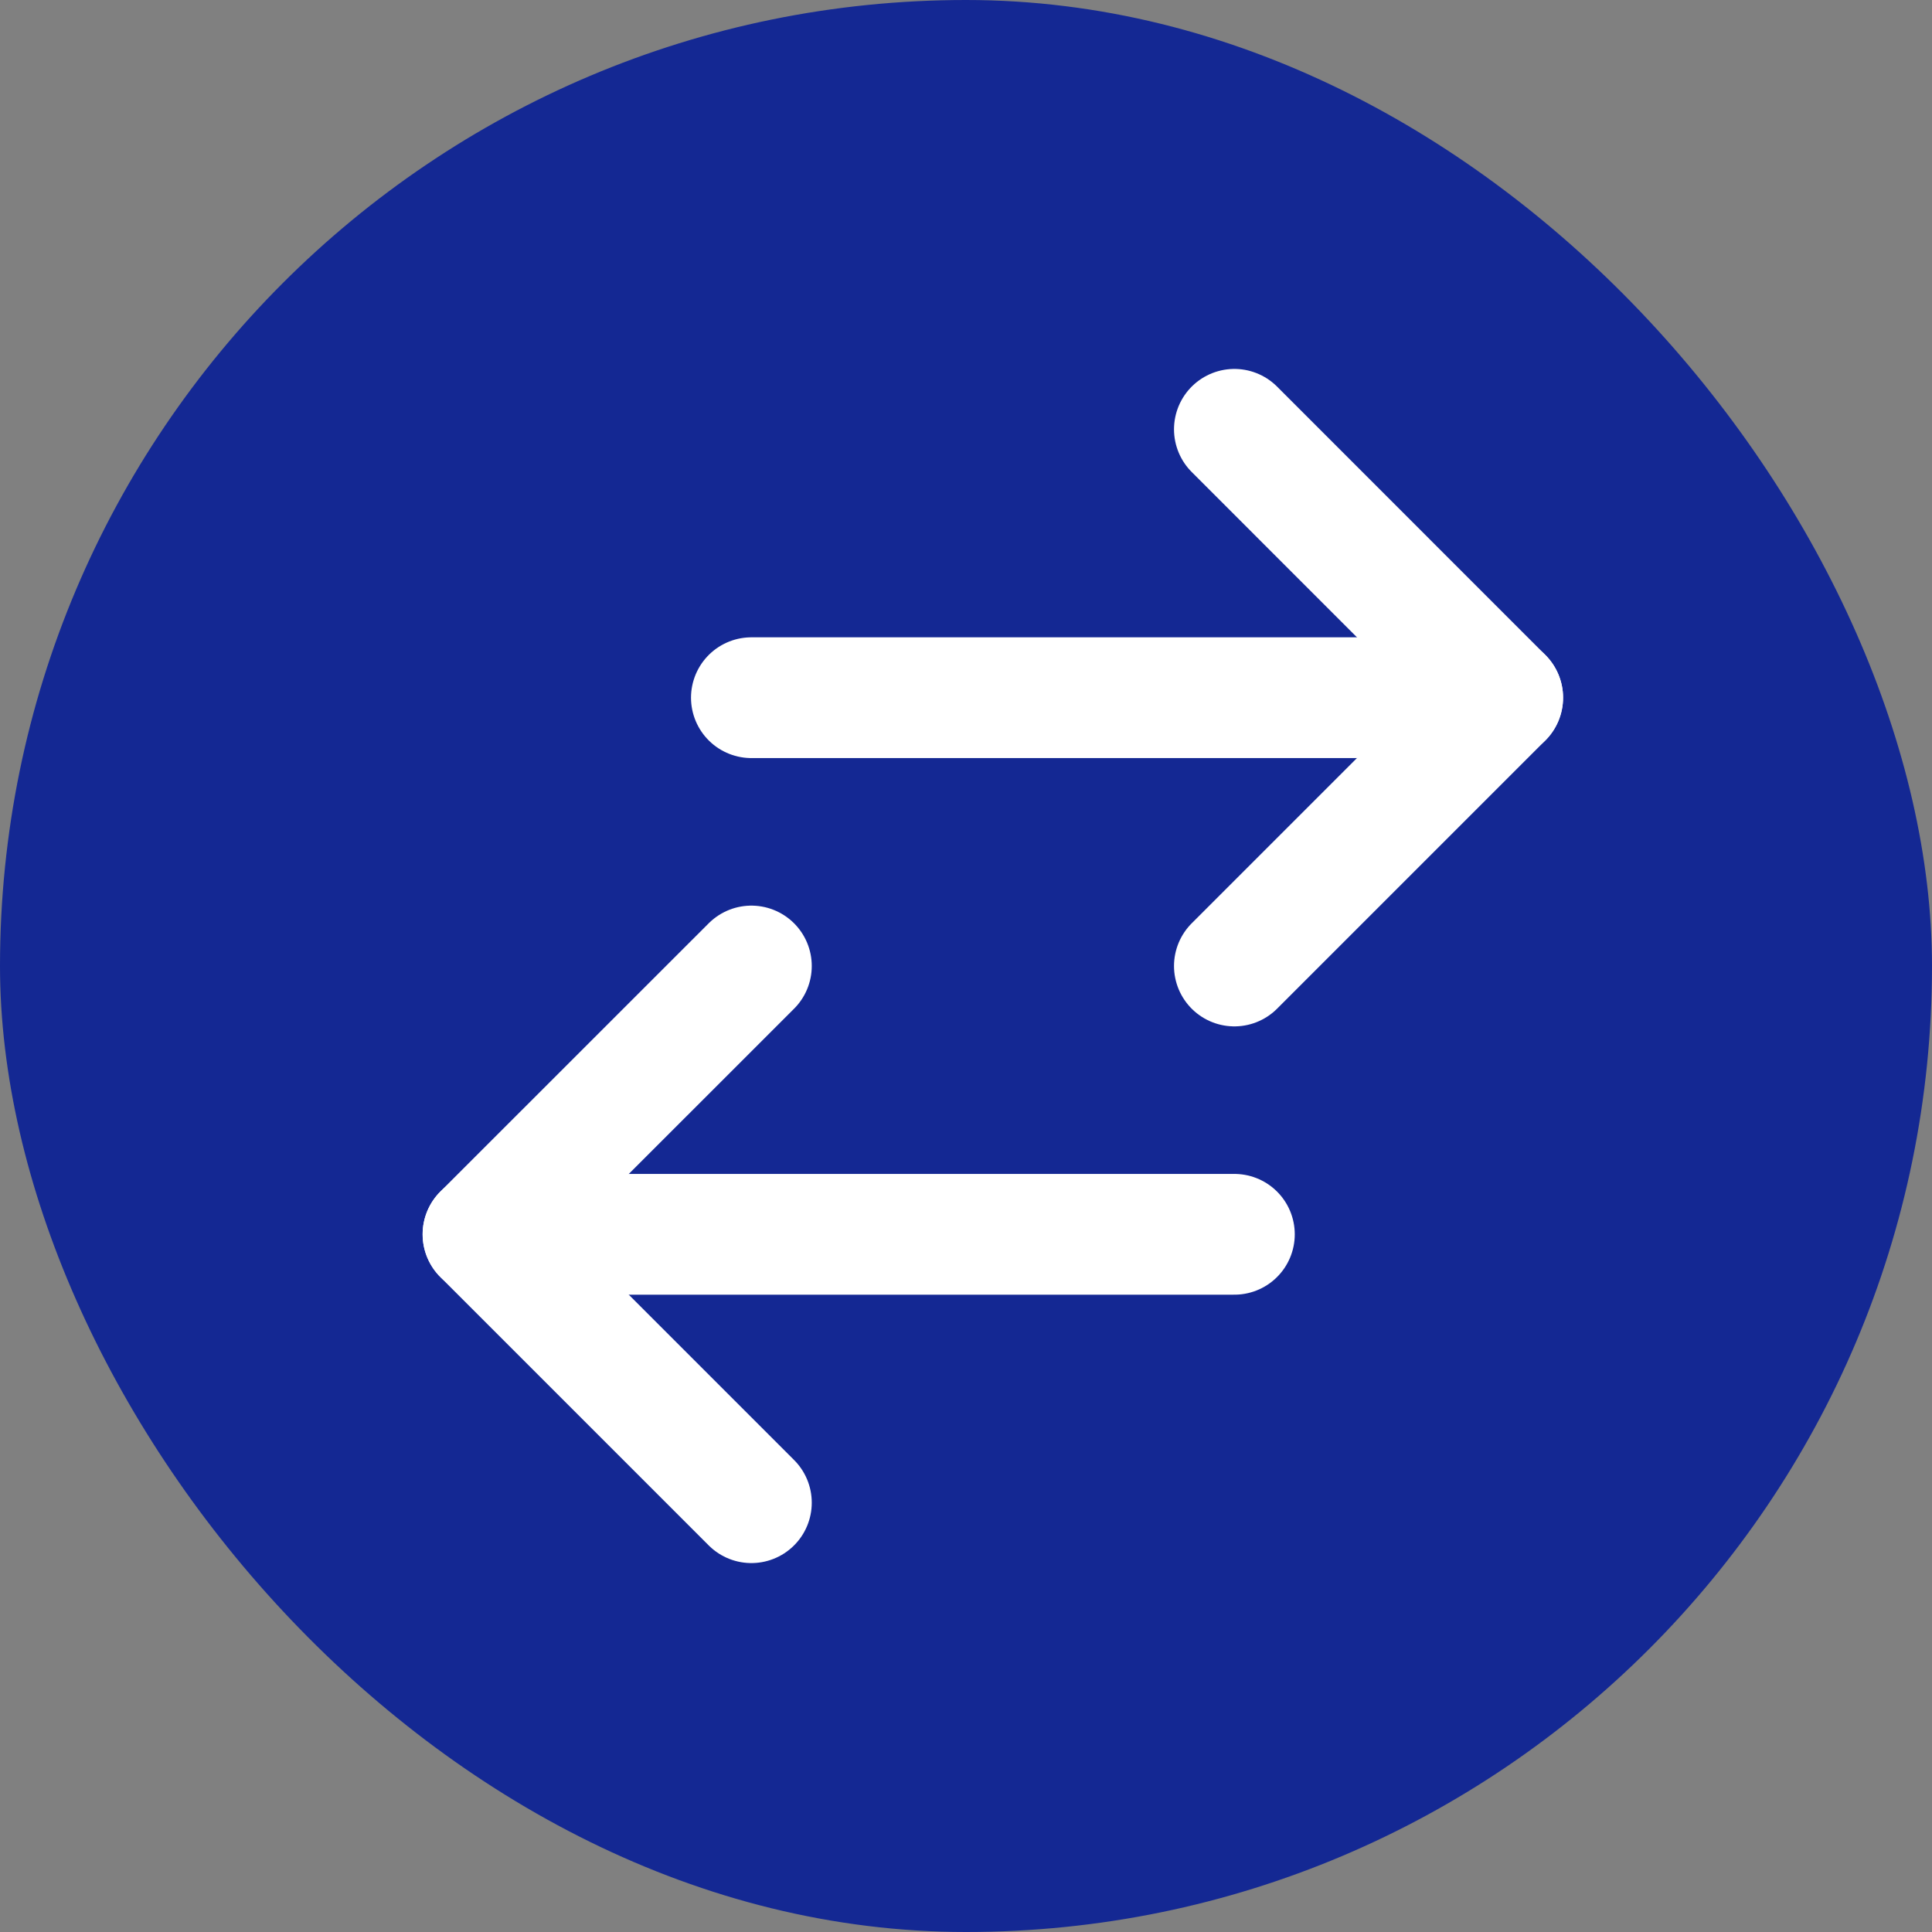 <svg width="24" height="24" viewBox="0 0 24 24" fill="none" xmlns="http://www.w3.org/2000/svg">
    <rect x="0" y="0" width="24" height="24" fill="#808080" stroke="none"/>
    <rect width="24" height="24" rx="12" fill="#142893"/>
    <path d="M9.334 8.667H18.667" stroke="white" stroke-width="1.5" stroke-linecap="round" stroke-linejoin="round"/>
    <path d="M15.334 5.333L18.667 8.667L15.334 12" stroke="white" stroke-width="1.5" stroke-linecap="round" stroke-linejoin="round"/>
    <path d="M15.334 15.333H6" stroke="white" stroke-width="1.5" stroke-linecap="round" stroke-linejoin="round"/>
    <path d="M9.334 12L6 15.333L9.334 18.667" stroke="white" stroke-width="1.5" stroke-linecap="round" stroke-linejoin="round"/>
</svg>
